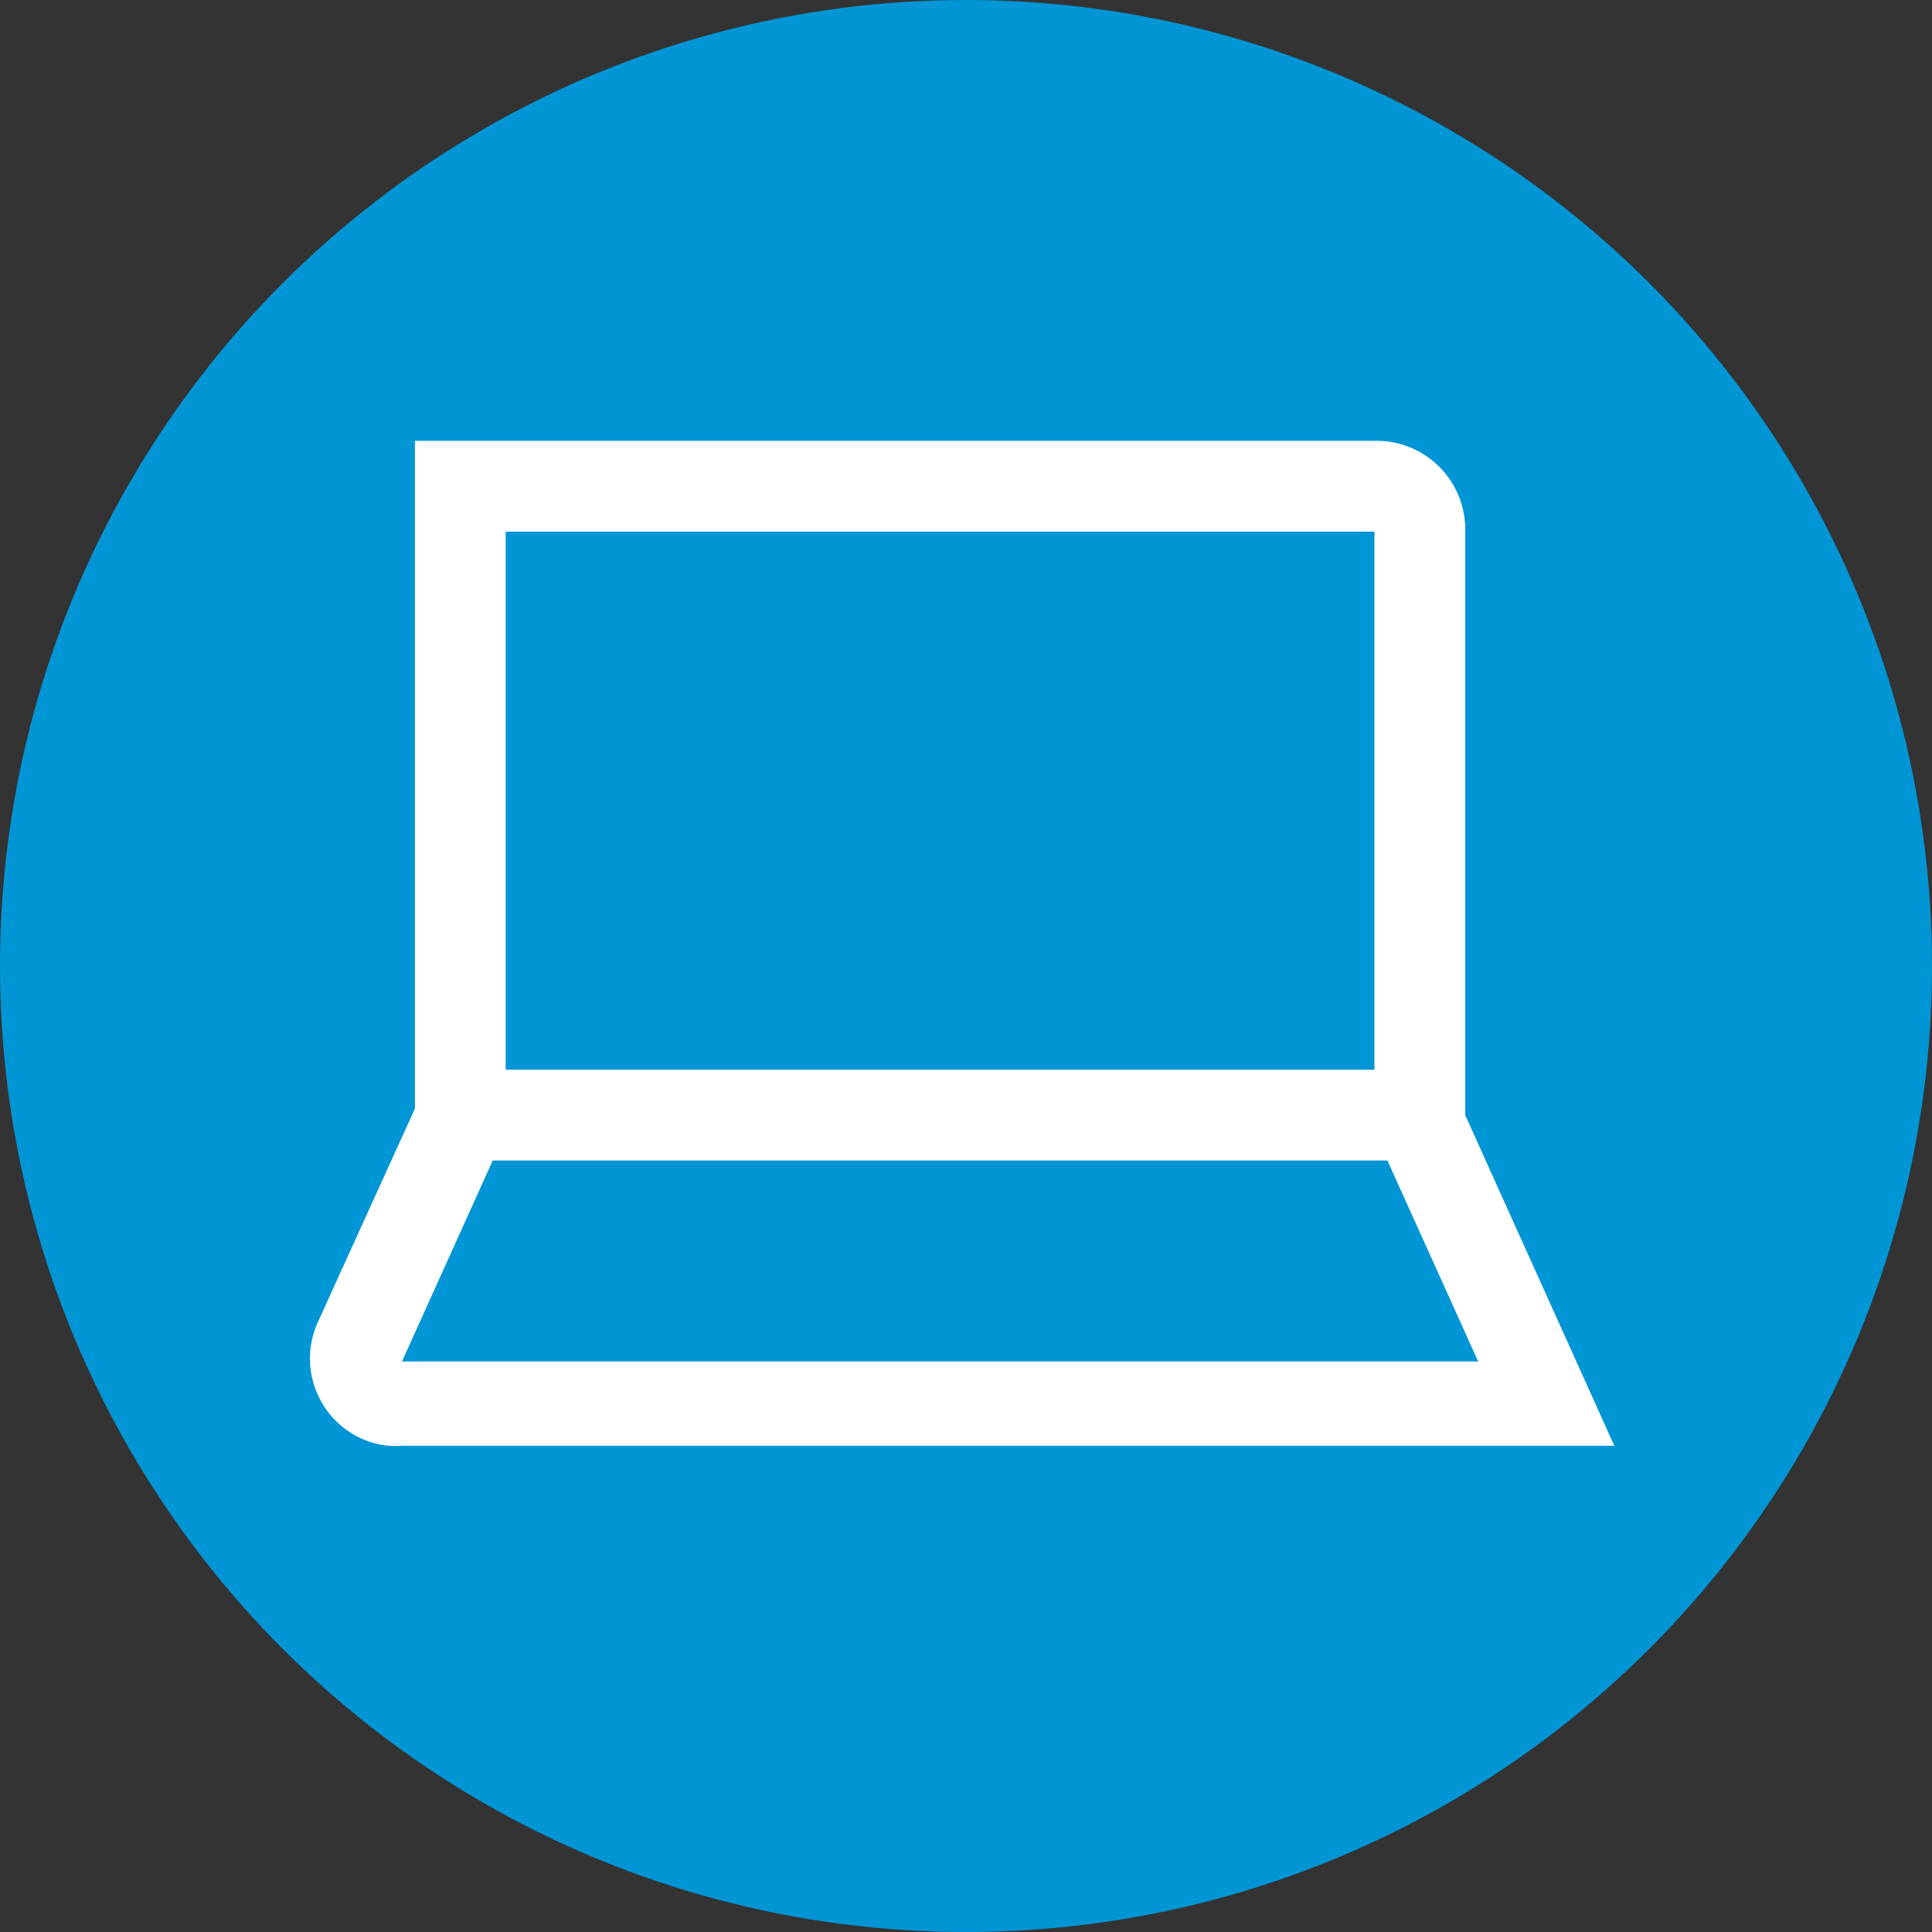 <svg xmlns="http://www.w3.org/2000/svg" id="prefix__PFinder_icon_30__PFinder_Laptop_Blue" width="29.8" height="29.8" viewBox="0 0 29.8 29.8">
    <rect x="0" y="0" width="29.8" height="29.8" fill="#333333" stroke="none"/>
    <circle id="prefix__Ellipse_2201" cx="14.9" cy="14.9" r="14.9" fill="#0096d6" data-name="Ellipse 2201"/>
    <g id="prefix__Group_11377" data-name="Group 11377">
        <path id="prefix__Path_7177" fill="#fff" d="M22.6 17.2v-9a1.367 1.367 0 0 0-1.4-1.4H6.4v10.3l-1.5 3.3a1.356 1.356 0 0 0 .7 1.8 1.268 1.268 0 0 0 .6.1h18.7zm-14.8-9h13.4v8.3H7.8zm-.2 9.7h13.8l1.4 3.1H6.2z" data-name="Path 7177"/>
    </g>
</svg>
